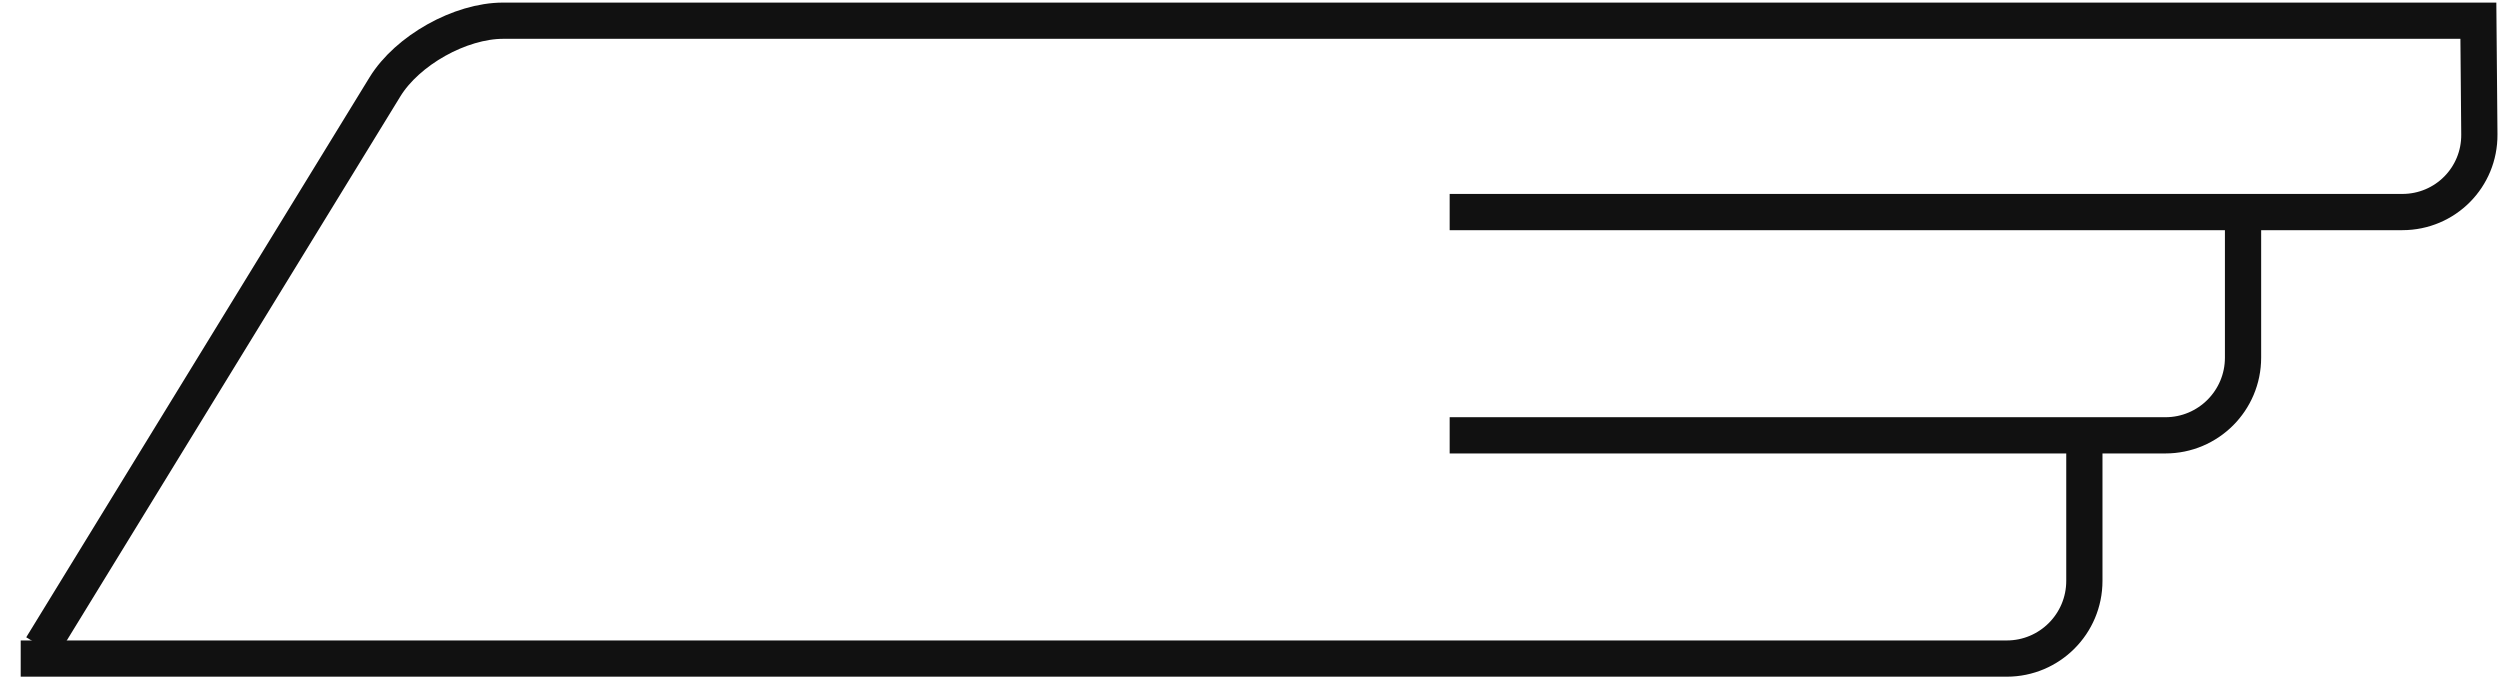 
<svg width="483px" height="131px" viewBox="58 234 483 131" version="1.1" xmlns="http://www.w3.org/2000/svg" xmlns:xlink="http://www.w3.org/1999/xlink">
    <defs></defs>
    <g id="Wing" stroke="none" stroke-width="1" fill="none" fill-rule="evenodd" transform="translate(62, 238)">
        <path d="M398.699,82.85 L398.699,108.226 C398.699,116.516 391.987,123.236 383.707,123.236 L0,123.236" id="Path-3-Copy" stroke="#111111" stroke-width="7"></path>
        <path d="M429.355,39.72 L429.355,65.097 C429.355,73.386 422.645,80.106 414.361,80.106 L276.074,80.106" id="Path-3" stroke="#111111" stroke-width="7"></path>
        <path d="M4.052,120.953 L70.369,12.787 C74.699,5.725 84.926,0 93.212,0 L474.821,0 L475.011,21.972 C475.082,30.254 468.431,36.968 460.136,36.968 L276.074,36.968" id="Path-2" stroke="#111111" stroke-width="7"></path>
    </g>
</svg>
